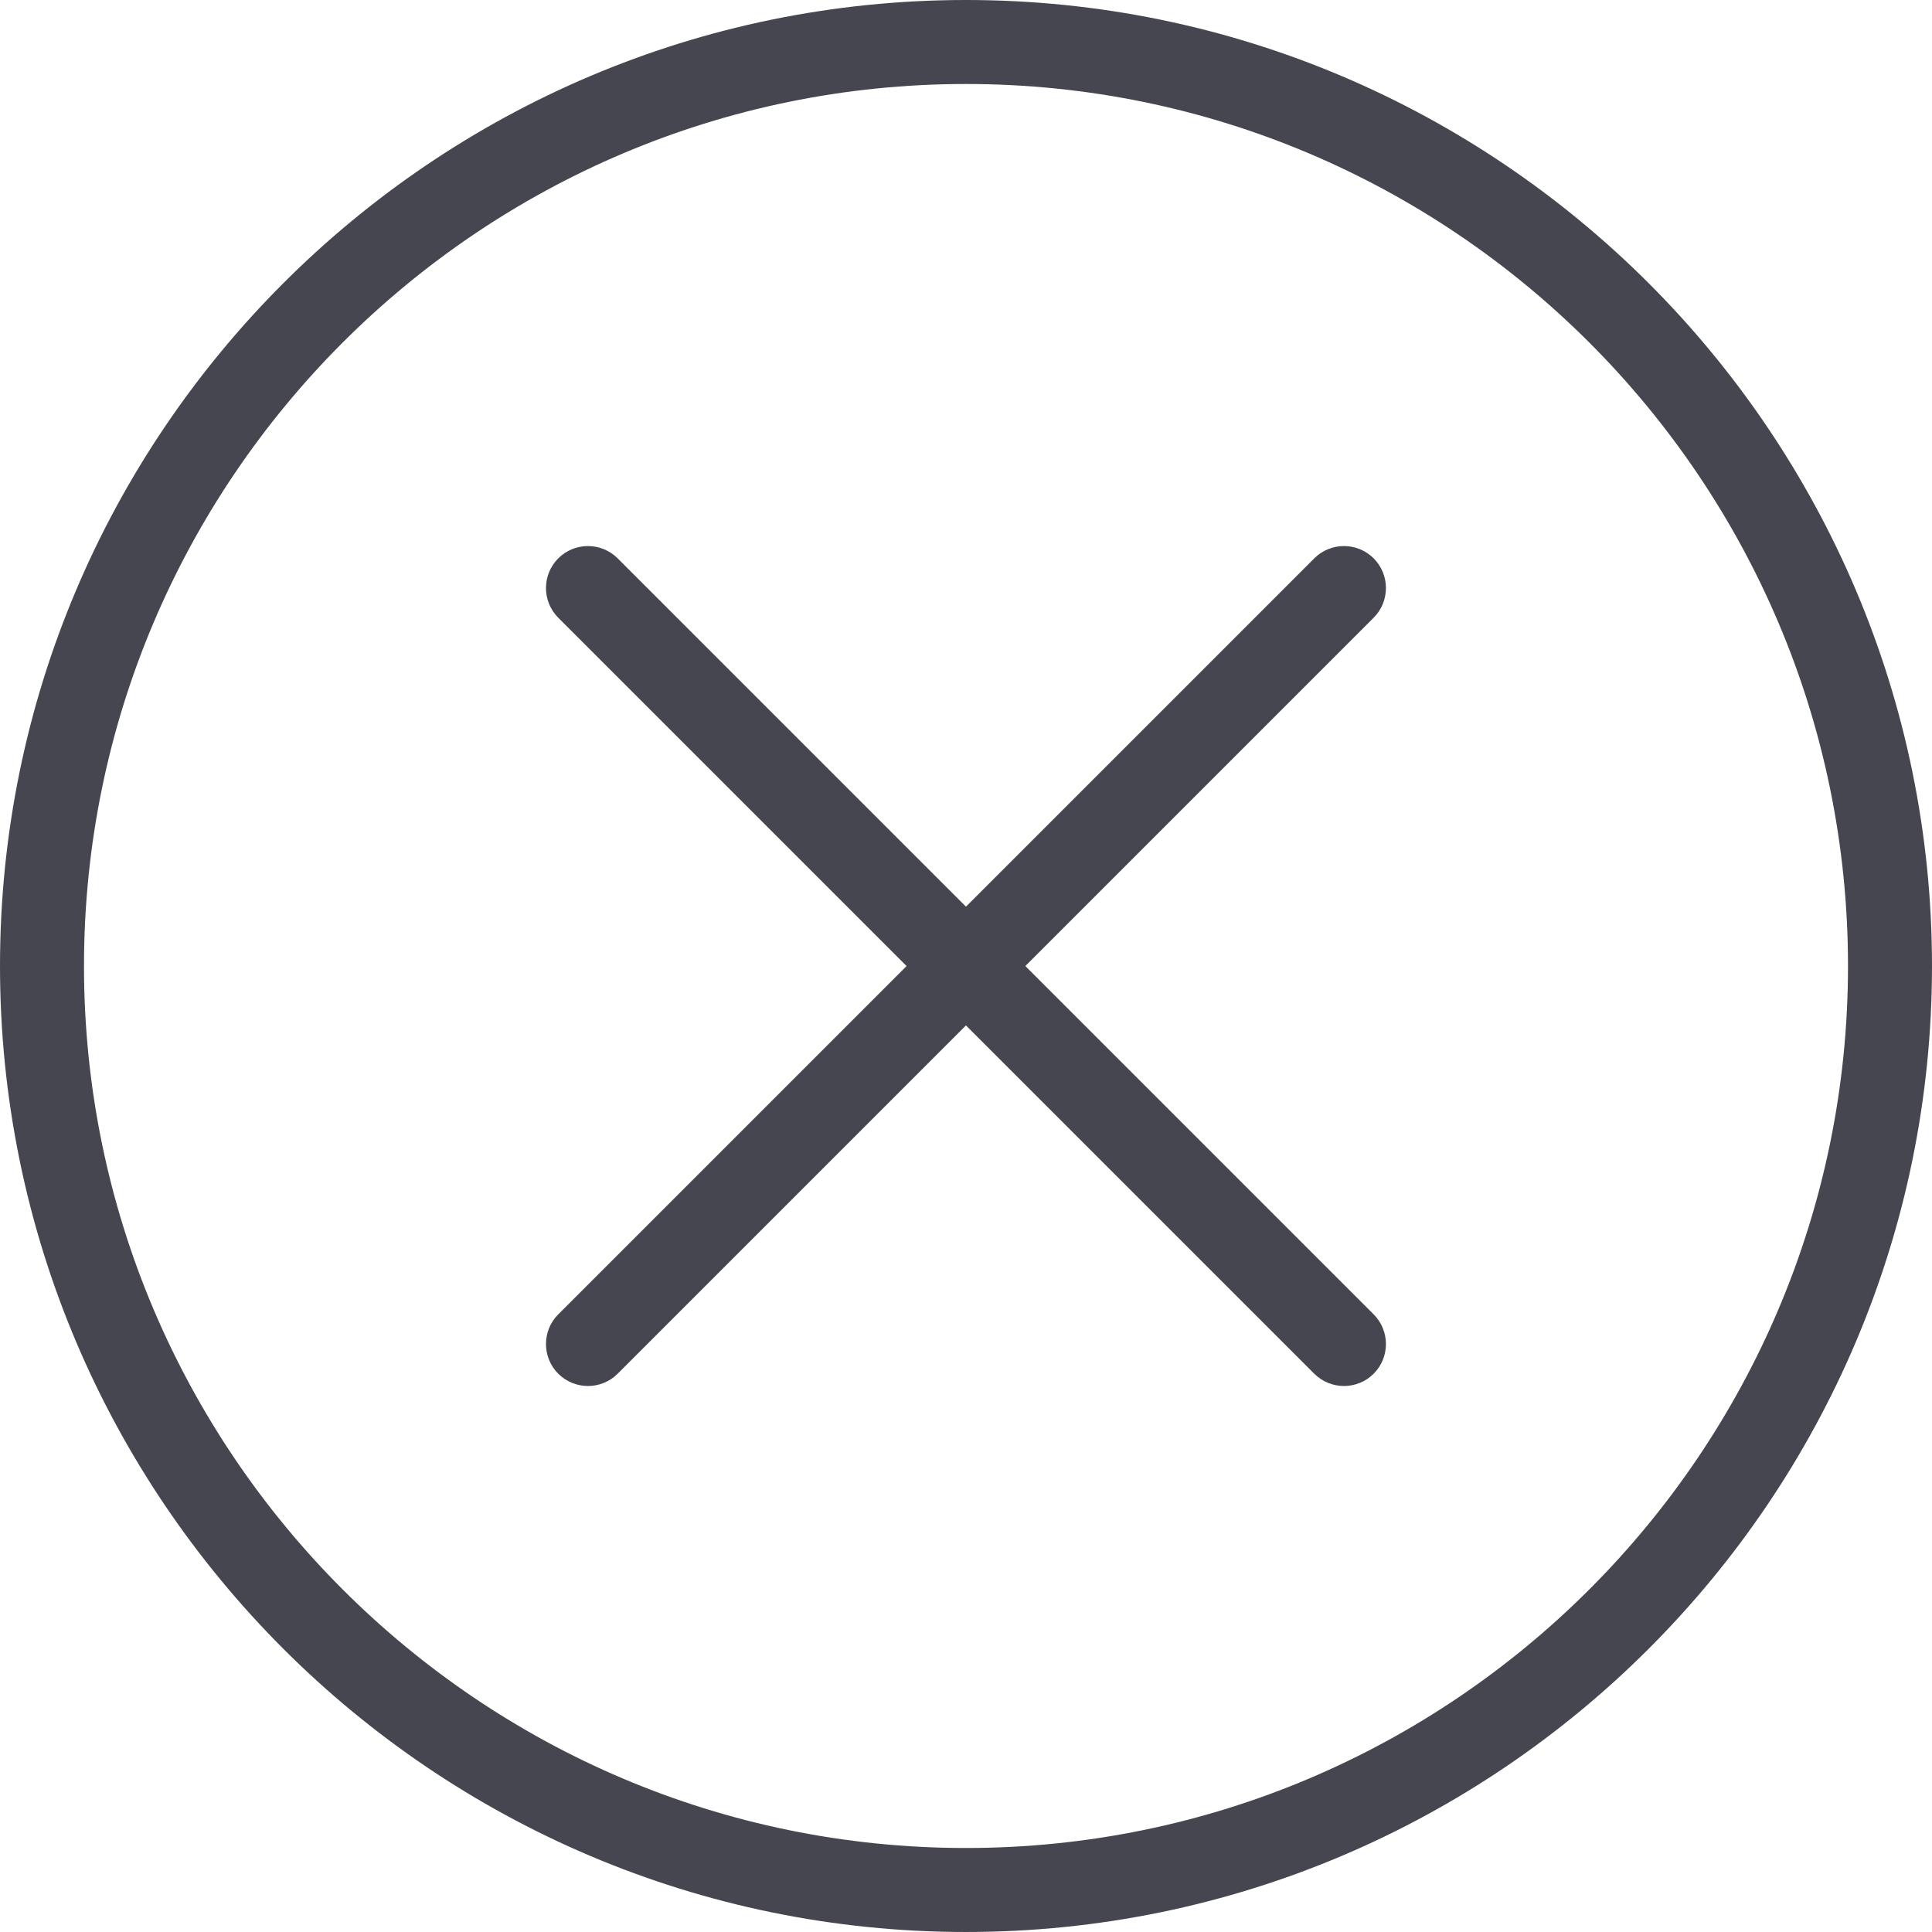 <?xml version="1.0"?>
<svg xmlns="http://www.w3.org/2000/svg" xmlns:xlink="http://www.w3.org/1999/xlink" version="1.1" id="Capa_1" x="0px" y="0px" viewBox="0 0 490.667 490.667" style="enable-background:new 0 0 490.667 490.667;" xml:space="preserve" width="512px" height="512px"><g><g>
	<g>
		<path d="M245.333,0C110.059,0,0,110.059,0,245.333s110.059,245.333,245.333,245.333s245.333-110.059,245.333-245.333    S380.608,0,245.333,0z M245.333,469.333c-123.52,0-224-100.48-224-224s100.48-224,224-224s224,100.48,224,224    S368.853,469.333,245.333,469.333z" data-original="#000000" class="active-path" data-old_color="#000000" fill="#464650"/>
	</g>
</g><g>
	<g>
		<path d="M348.864,333.803l-192-192c-4.16-4.16-10.923-4.16-15.083,0c-4.16,4.16-4.16,10.923,0,15.083l192,192    c2.091,2.069,4.821,3.115,7.552,3.115c2.731,0,5.461-1.045,7.531-3.115C353.024,344.725,353.024,337.963,348.864,333.803z" data-original="#000000" class="active-path" data-old_color="#000000" fill="#464650"/>
	</g>
</g><g>
	<g>
		<path d="M348.864,141.803c-4.16-4.16-10.923-4.16-15.083,0l-192,192c-4.16,4.16-4.16,10.923,0,15.083    c2.091,2.069,4.821,3.115,7.552,3.115c2.731,0,5.461-1.045,7.531-3.115l192-192C353.024,152.725,353.024,145.963,348.864,141.803z    " data-original="#000000" class="active-path" data-old_color="#000000" fill="#464650"/>
	</g>
</g></g> </svg>

